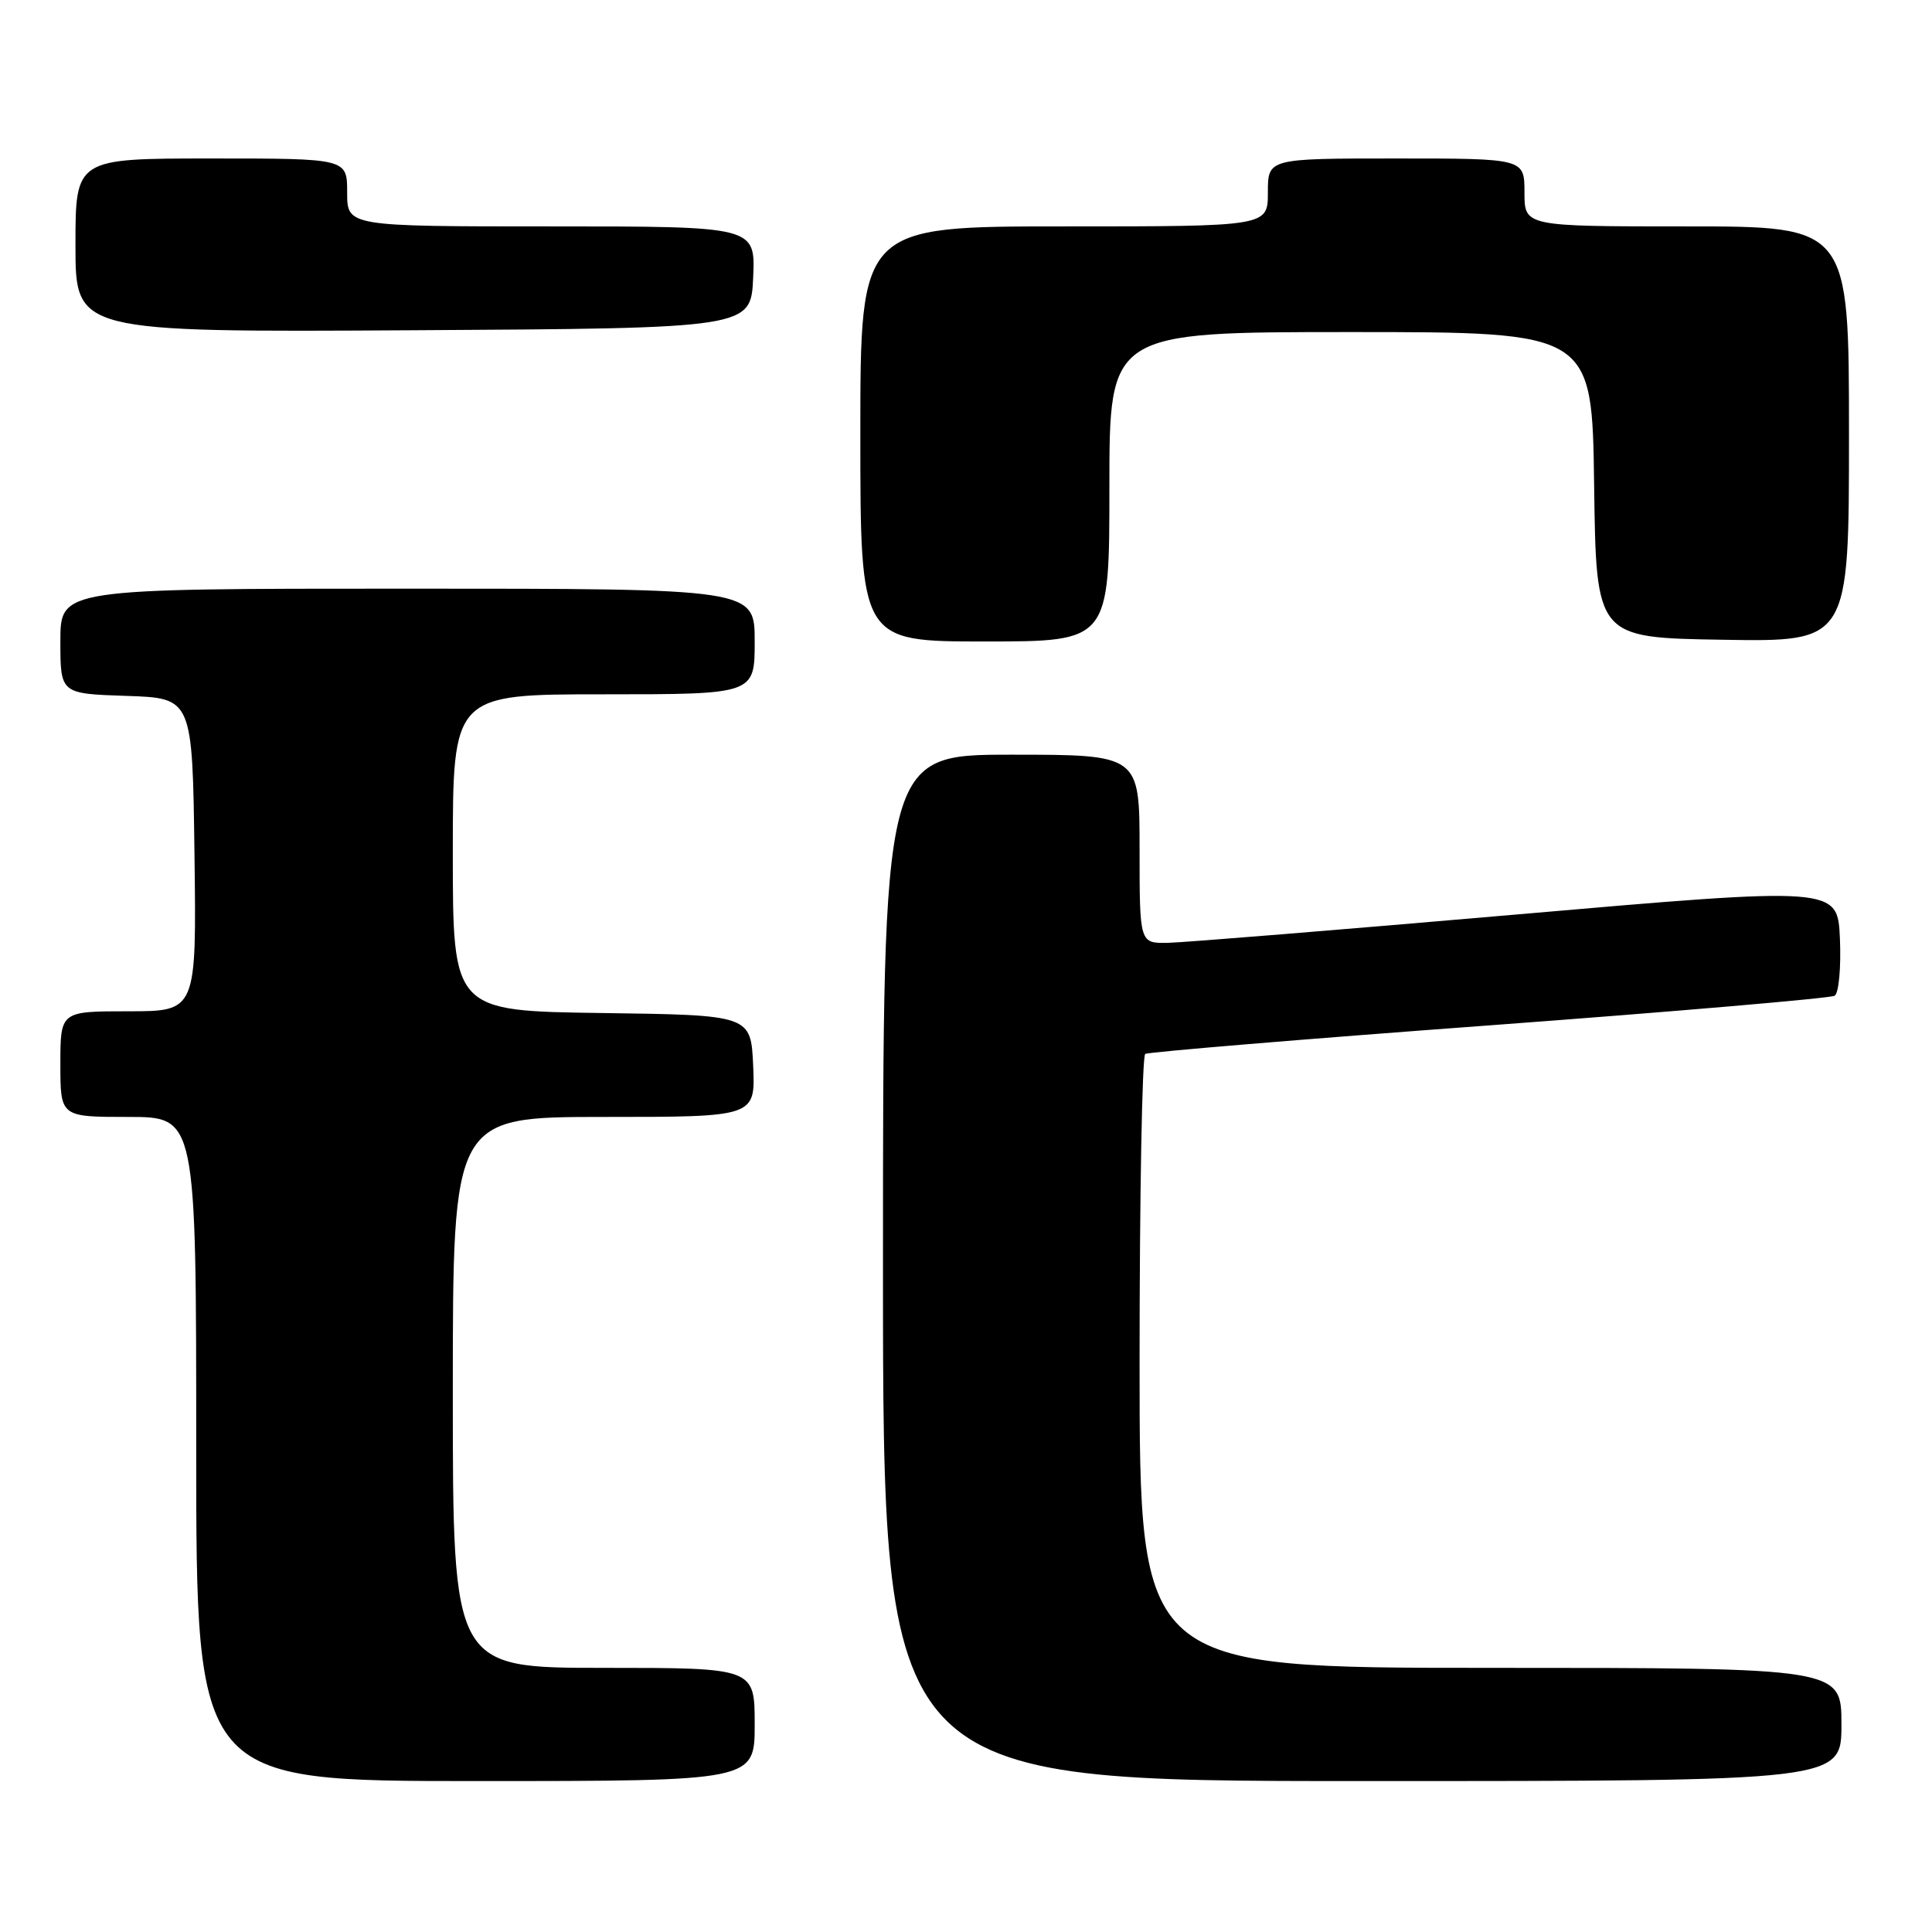 <?xml version="1.0" encoding="UTF-8" standalone="no"?>
<!DOCTYPE svg PUBLIC "-//W3C//DTD SVG 1.1//EN" "http://www.w3.org/Graphics/SVG/1.1/DTD/svg11.dtd" >
<svg xmlns="http://www.w3.org/2000/svg" xmlns:xlink="http://www.w3.org/1999/xlink" version="1.1" viewBox="0 0 256 256">
 <g >
 <path fill="currentColor"
d=" M 100.00 228.50 C 100.00 221.00 100.00 221.00 80.00 221.00 C 60.00 221.00 60.00 221.00 60.00 184.50 C 60.00 148.00 60.00 148.00 80.05 148.00 C 100.09 148.00 100.09 148.00 99.80 141.25 C 99.50 134.50 99.50 134.50 79.75 134.23 C 60.00 133.96 60.00 133.96 60.00 112.98 C 60.00 92.00 60.00 92.00 80.00 92.00 C 100.00 92.00 100.00 92.00 100.00 85.00 C 100.00 78.00 100.00 78.00 54.00 78.00 C 8.00 78.00 8.00 78.00 8.00 84.96 C 8.00 91.92 8.00 91.92 16.75 92.21 C 25.50 92.50 25.50 92.50 25.77 113.25 C 26.04 134.00 26.04 134.00 17.02 134.00 C 8.00 134.00 8.00 134.00 8.00 141.00 C 8.00 148.00 8.00 148.00 17.00 148.00 C 26.00 148.00 26.00 148.00 26.00 192.00 C 26.00 236.00 26.00 236.00 63.00 236.00 C 100.00 236.00 100.00 236.00 100.00 228.50 Z  M 244.00 228.50 C 244.00 221.00 244.00 221.00 197.50 221.00 C 151.00 221.00 151.00 221.00 151.00 180.56 C 151.00 158.32 151.34 139.91 151.75 139.65 C 152.17 139.40 172.67 137.69 197.31 135.87 C 221.95 134.04 242.56 132.27 243.10 131.94 C 243.65 131.60 243.96 128.25 243.80 124.40 C 243.50 117.48 243.50 117.48 201.00 121.17 C 177.62 123.20 156.81 124.89 154.75 124.93 C 151.00 125.00 151.00 125.00 151.00 112.50 C 151.00 100.00 151.00 100.00 134.00 100.00 C 117.00 100.00 117.00 100.00 117.00 168.00 C 117.00 236.00 117.00 236.00 180.50 236.00 C 244.00 236.00 244.00 236.00 244.00 228.50 Z  M 147.00 64.50 C 147.00 44.00 147.00 44.00 178.98 44.00 C 210.96 44.00 210.96 44.00 211.23 64.25 C 211.50 84.50 211.50 84.50 228.25 84.77 C 245.00 85.05 245.00 85.05 245.00 57.52 C 245.00 30.00 245.00 30.00 223.50 30.00 C 202.00 30.00 202.00 30.00 202.00 25.50 C 202.00 21.00 202.00 21.00 185.00 21.00 C 168.00 21.00 168.00 21.00 168.00 25.50 C 168.00 30.00 168.00 30.00 141.00 30.00 C 114.00 30.00 114.00 30.00 114.00 57.50 C 114.00 85.00 114.00 85.00 130.50 85.00 C 147.00 85.00 147.00 85.00 147.00 64.50 Z  M 99.80 36.75 C 100.09 30.00 100.09 30.00 73.05 30.00 C 46.00 30.00 46.00 30.00 46.00 25.50 C 46.00 21.00 46.00 21.00 28.00 21.00 C 10.00 21.00 10.00 21.00 10.00 32.51 C 10.00 44.02 10.00 44.02 54.75 43.76 C 99.50 43.50 99.50 43.50 99.80 36.75 Z "/>
</g>
</svg>